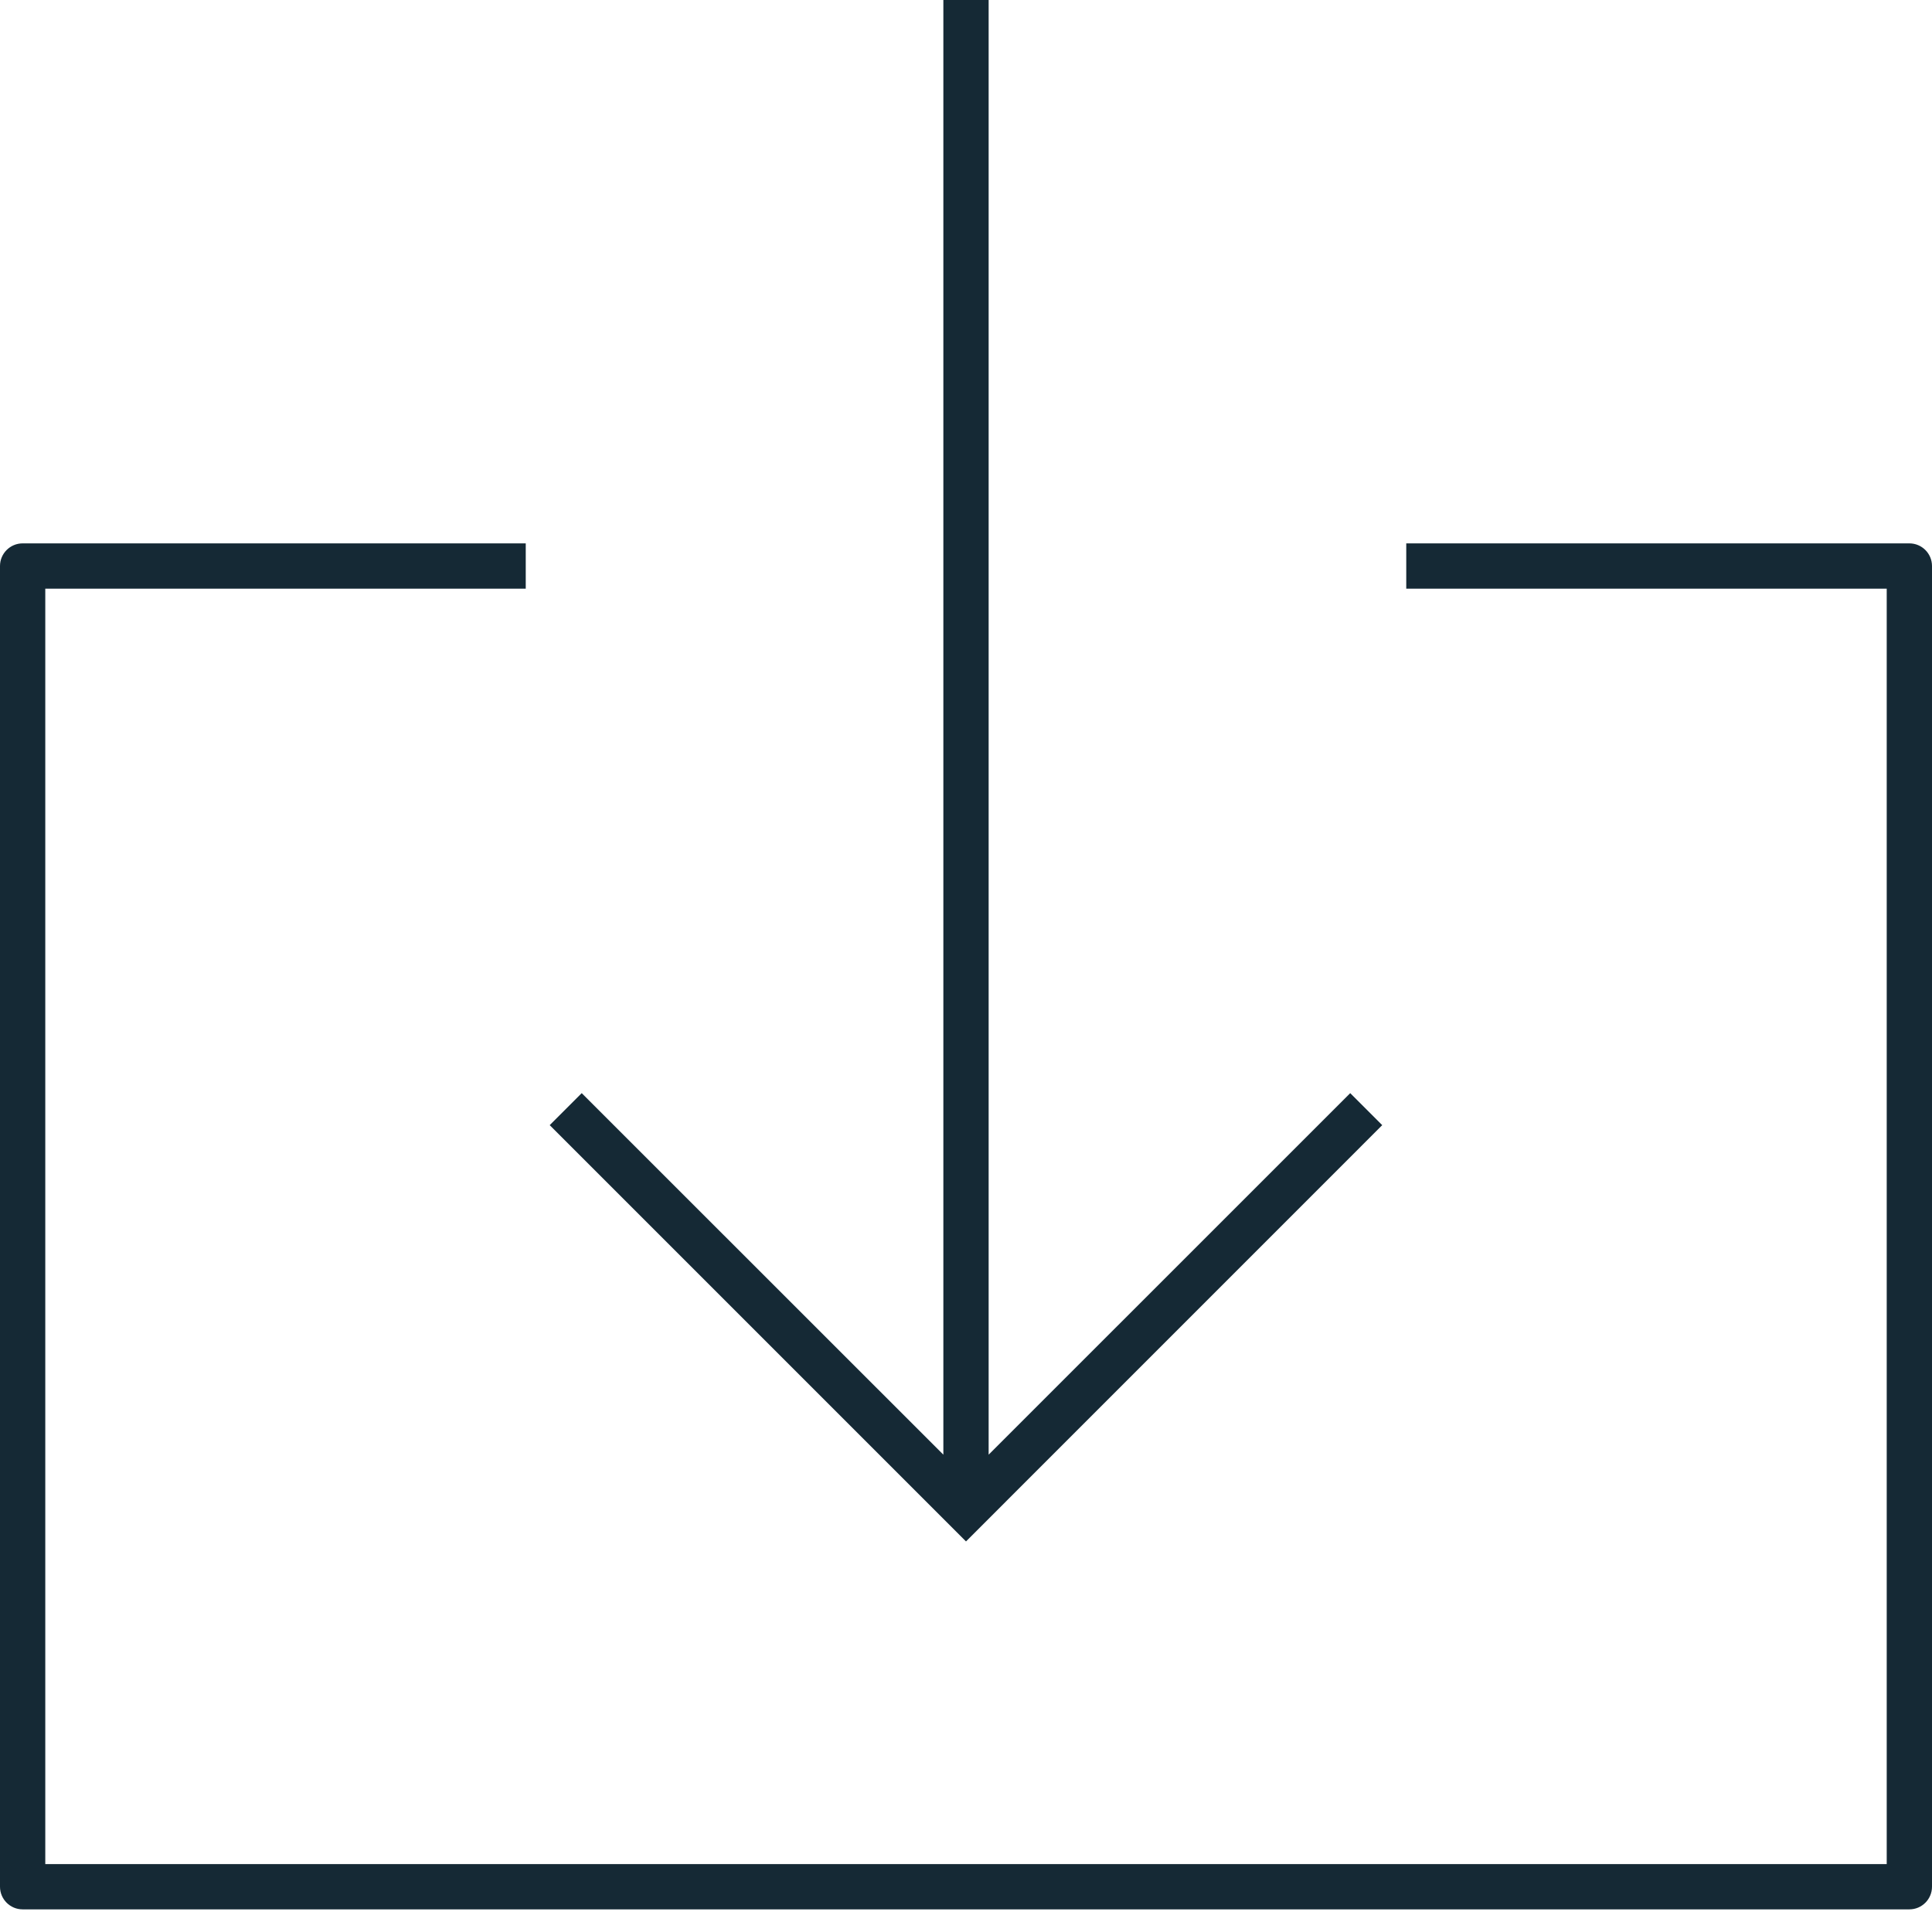 <?xml version="1.0" encoding="UTF-8"?>
<svg width="32px" height="32px" viewBox="0 0 32 32" version="1.1" xmlns="http://www.w3.org/2000/svg" xmlns:xlink="http://www.w3.org/1999/xlink">
    <!-- Generator: Sketch 52.6 (67491) - http://www.bohemiancoding.com/sketch -->
    <title>Fill 5</title>
    <desc>Created with Sketch.</desc>
    <g id="Extension-Experience" stroke="none" stroke-width="1" fill="none" fill-rule="evenodd">
        <g id="Welcome-1-Copy-45" transform="translate(-644, -249)" fill="#152935">
            <g id="Fill-5" transform="translate(644, 249)">
                <path d="M15.625,24.094 L15.625,0 L16.375,0 L16.375,24.094 L22.364,18.106 L22.894,18.636 L16,25.531 L9.105,18.636 L9.635,18.106 L15.625,24.094 Z M31.625,31.625 L0.375,31.625 C0.168,31.625 0,31.457 0,31.25 L0,9.375 C0,9.168 0.168,9 0.375,9 L8.708,9 L8.708,9.75 L0.75,9.75 L0.75,30.875 L31.25,30.875 L31.25,9.75 L23.292,9.75 L23.292,9 L31.625,9 C31.832,9 32,9.168 32,9.375 L32,31.25 C32,31.457 31.832,31.625 31.625,31.625 Z" id="Fill-2"></path>
            </g>
        </g>
    </g>
</svg>